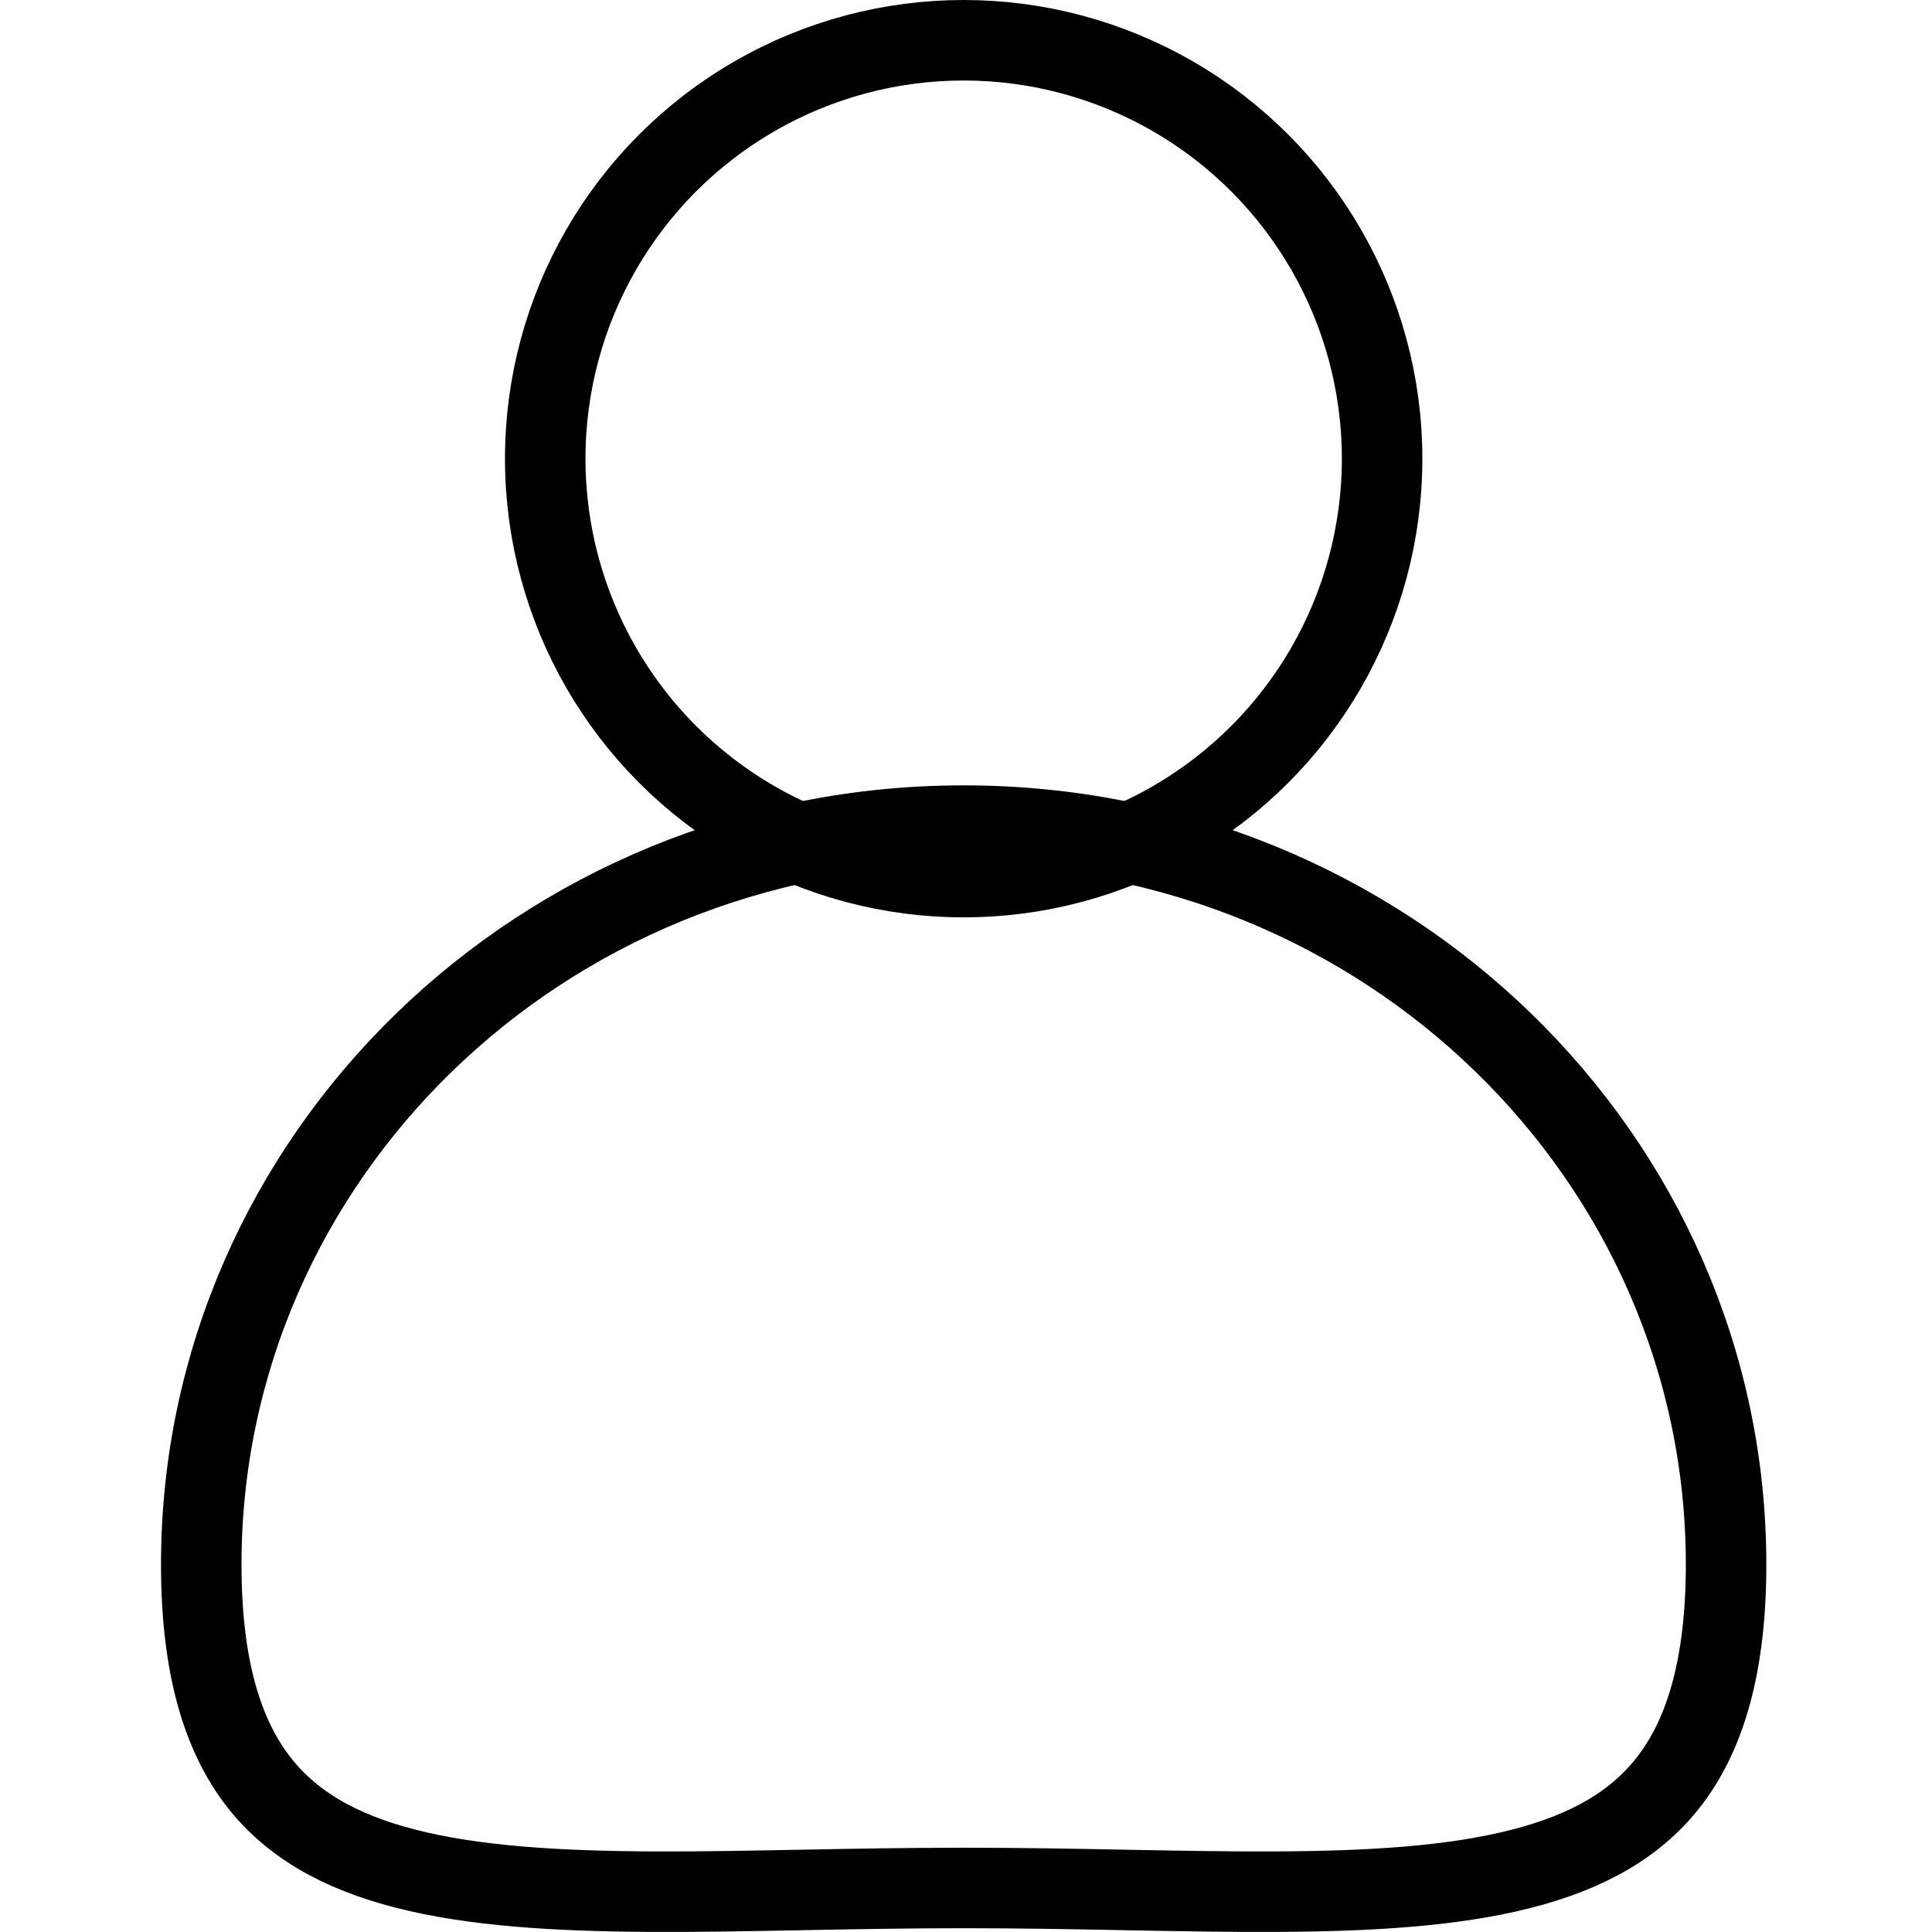 <svg xmlns="http://www.w3.org/2000/svg" fill="none" viewBox="0 0 24 24"><circle cx="11.971" cy="5.698" r="5.198" stroke="#000"/><path stroke="#000" d="M21.442 19.436c0 1.271-.266 2.103-.684 2.662-.415.555-1.029.905-1.86 1.117-.84.215-1.863.279-3.048.284-.59.003-1.21-.009-1.86-.021l-.044-.001c-.635-.012-1.296-.024-1.975-.024-.678 0-1.34.012-1.975.024l-.044.001c-.65.012-1.27.024-1.86.021-1.185-.006-2.208-.07-3.048-.284-.831-.212-1.445-.563-1.86-1.117C2.766 21.539 2.5 20.707 2.5 19.436c0-5.056 4.226-9.18 9.471-9.18 5.245 0 9.471 4.124 9.471 9.18z"/></svg>
